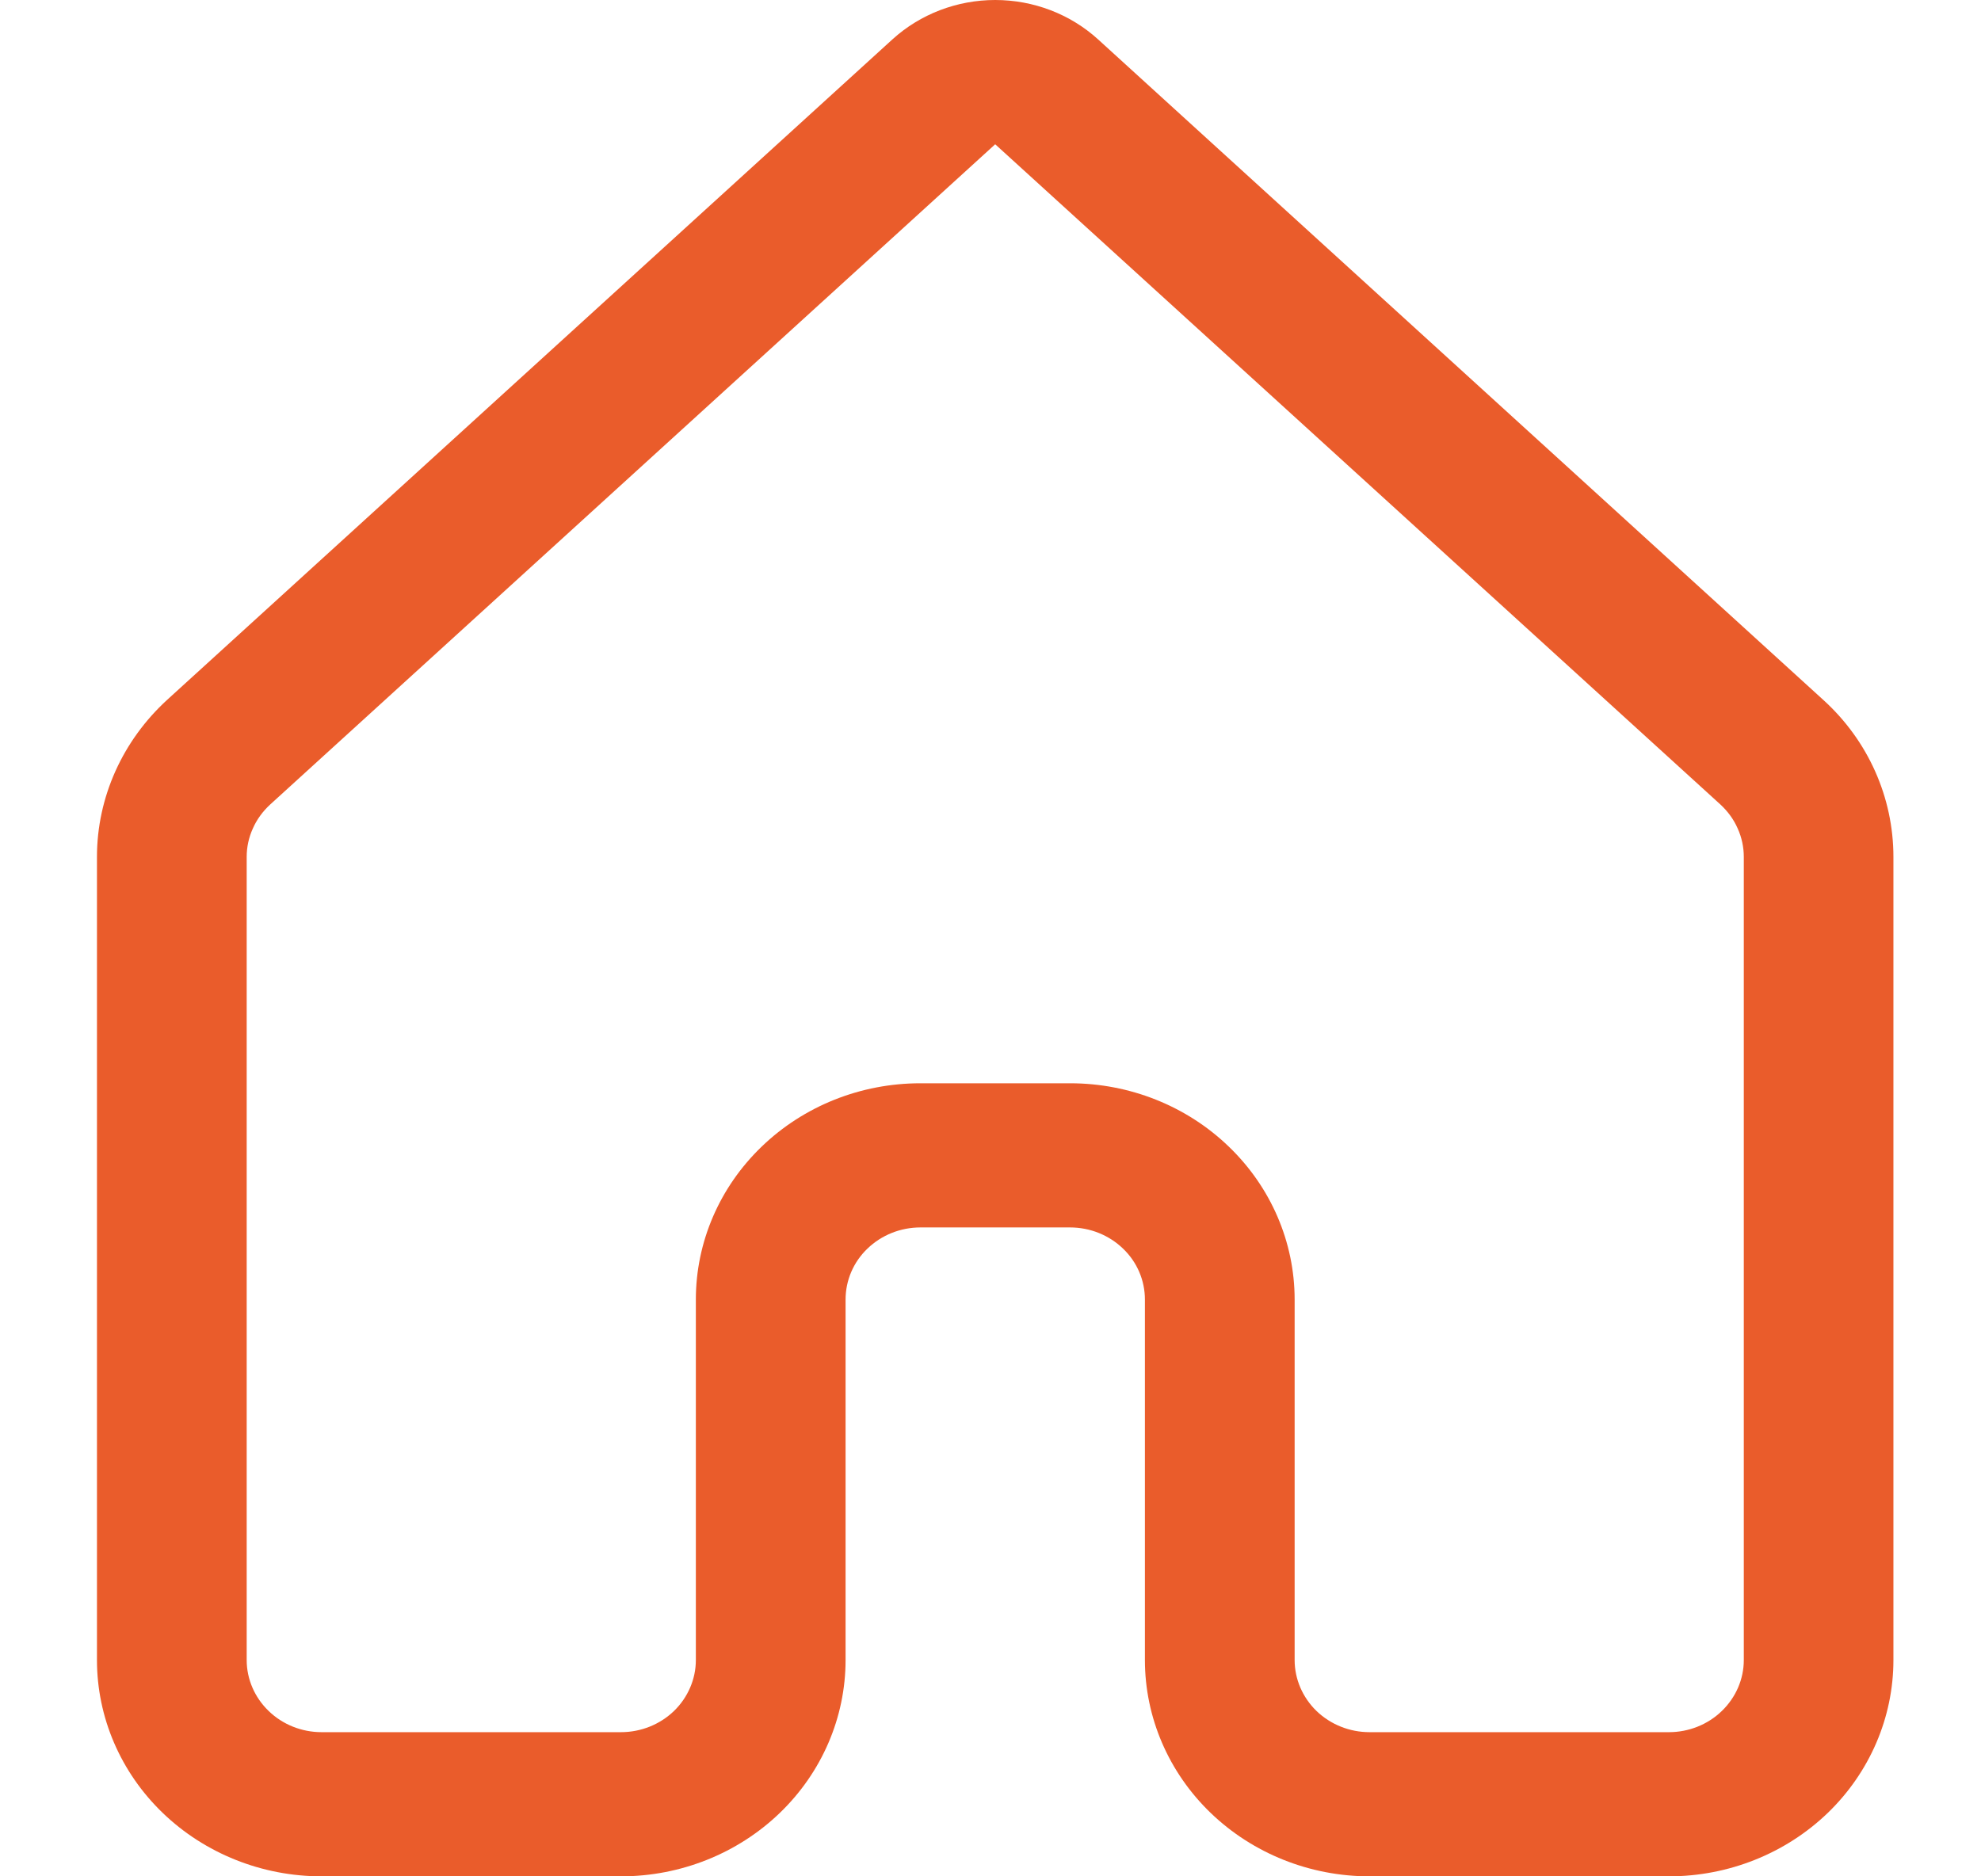 <svg width="19" height="18" viewBox="0 0 19 18" fill="none" xmlns="http://www.w3.org/2000/svg">
<path d="M8.559 0.378C8.826 0.135 9.179 0 9.545 0C9.912 0 10.265 0.135 10.532 0.378L17.487 6.714C17.918 7.105 18.16 7.65 18.16 8.221V15.925C18.16 16.475 17.933 17.003 17.53 17.392C17.126 17.781 16.578 18 16.007 18H13.135C12.564 18 12.016 17.781 11.612 17.392C11.208 17.003 10.981 16.475 10.981 15.925V12.467C10.981 12.283 10.906 12.107 10.771 11.978C10.636 11.848 10.454 11.775 10.263 11.775H8.828C8.637 11.775 8.455 11.848 8.32 11.978C8.185 12.107 8.11 12.283 8.11 12.467V15.925C8.11 16.475 7.883 17.003 7.479 17.392C7.075 17.781 6.527 18 5.956 18H3.084C2.513 18 1.965 17.781 1.561 17.392C1.157 17.003 0.93 16.475 0.93 15.925V8.22C0.93 7.65 1.175 7.105 1.605 6.712L8.559 0.378ZM9.545 1.384L2.59 7.719C2.52 7.784 2.463 7.861 2.425 7.948C2.386 8.034 2.366 8.126 2.366 8.22V15.925C2.366 16.108 2.442 16.284 2.577 16.414C2.711 16.544 2.894 16.617 3.084 16.617H5.956C6.146 16.617 6.329 16.544 6.464 16.414C6.598 16.284 6.674 16.108 6.674 15.925V12.467C6.674 11.916 6.901 11.389 7.305 11C7.709 10.61 8.256 10.392 8.828 10.392H10.263C10.835 10.392 11.382 10.61 11.786 11C12.19 11.389 12.417 11.916 12.417 12.467V15.925C12.417 16.108 12.493 16.284 12.627 16.414C12.762 16.544 12.945 16.617 13.135 16.617H16.007C16.197 16.617 16.38 16.544 16.514 16.414C16.649 16.284 16.725 16.108 16.725 15.925V8.22C16.725 8.126 16.705 8.033 16.666 7.947C16.628 7.86 16.571 7.783 16.501 7.718L9.545 1.384Z" fill="#EA5C2B"/>
</svg>
